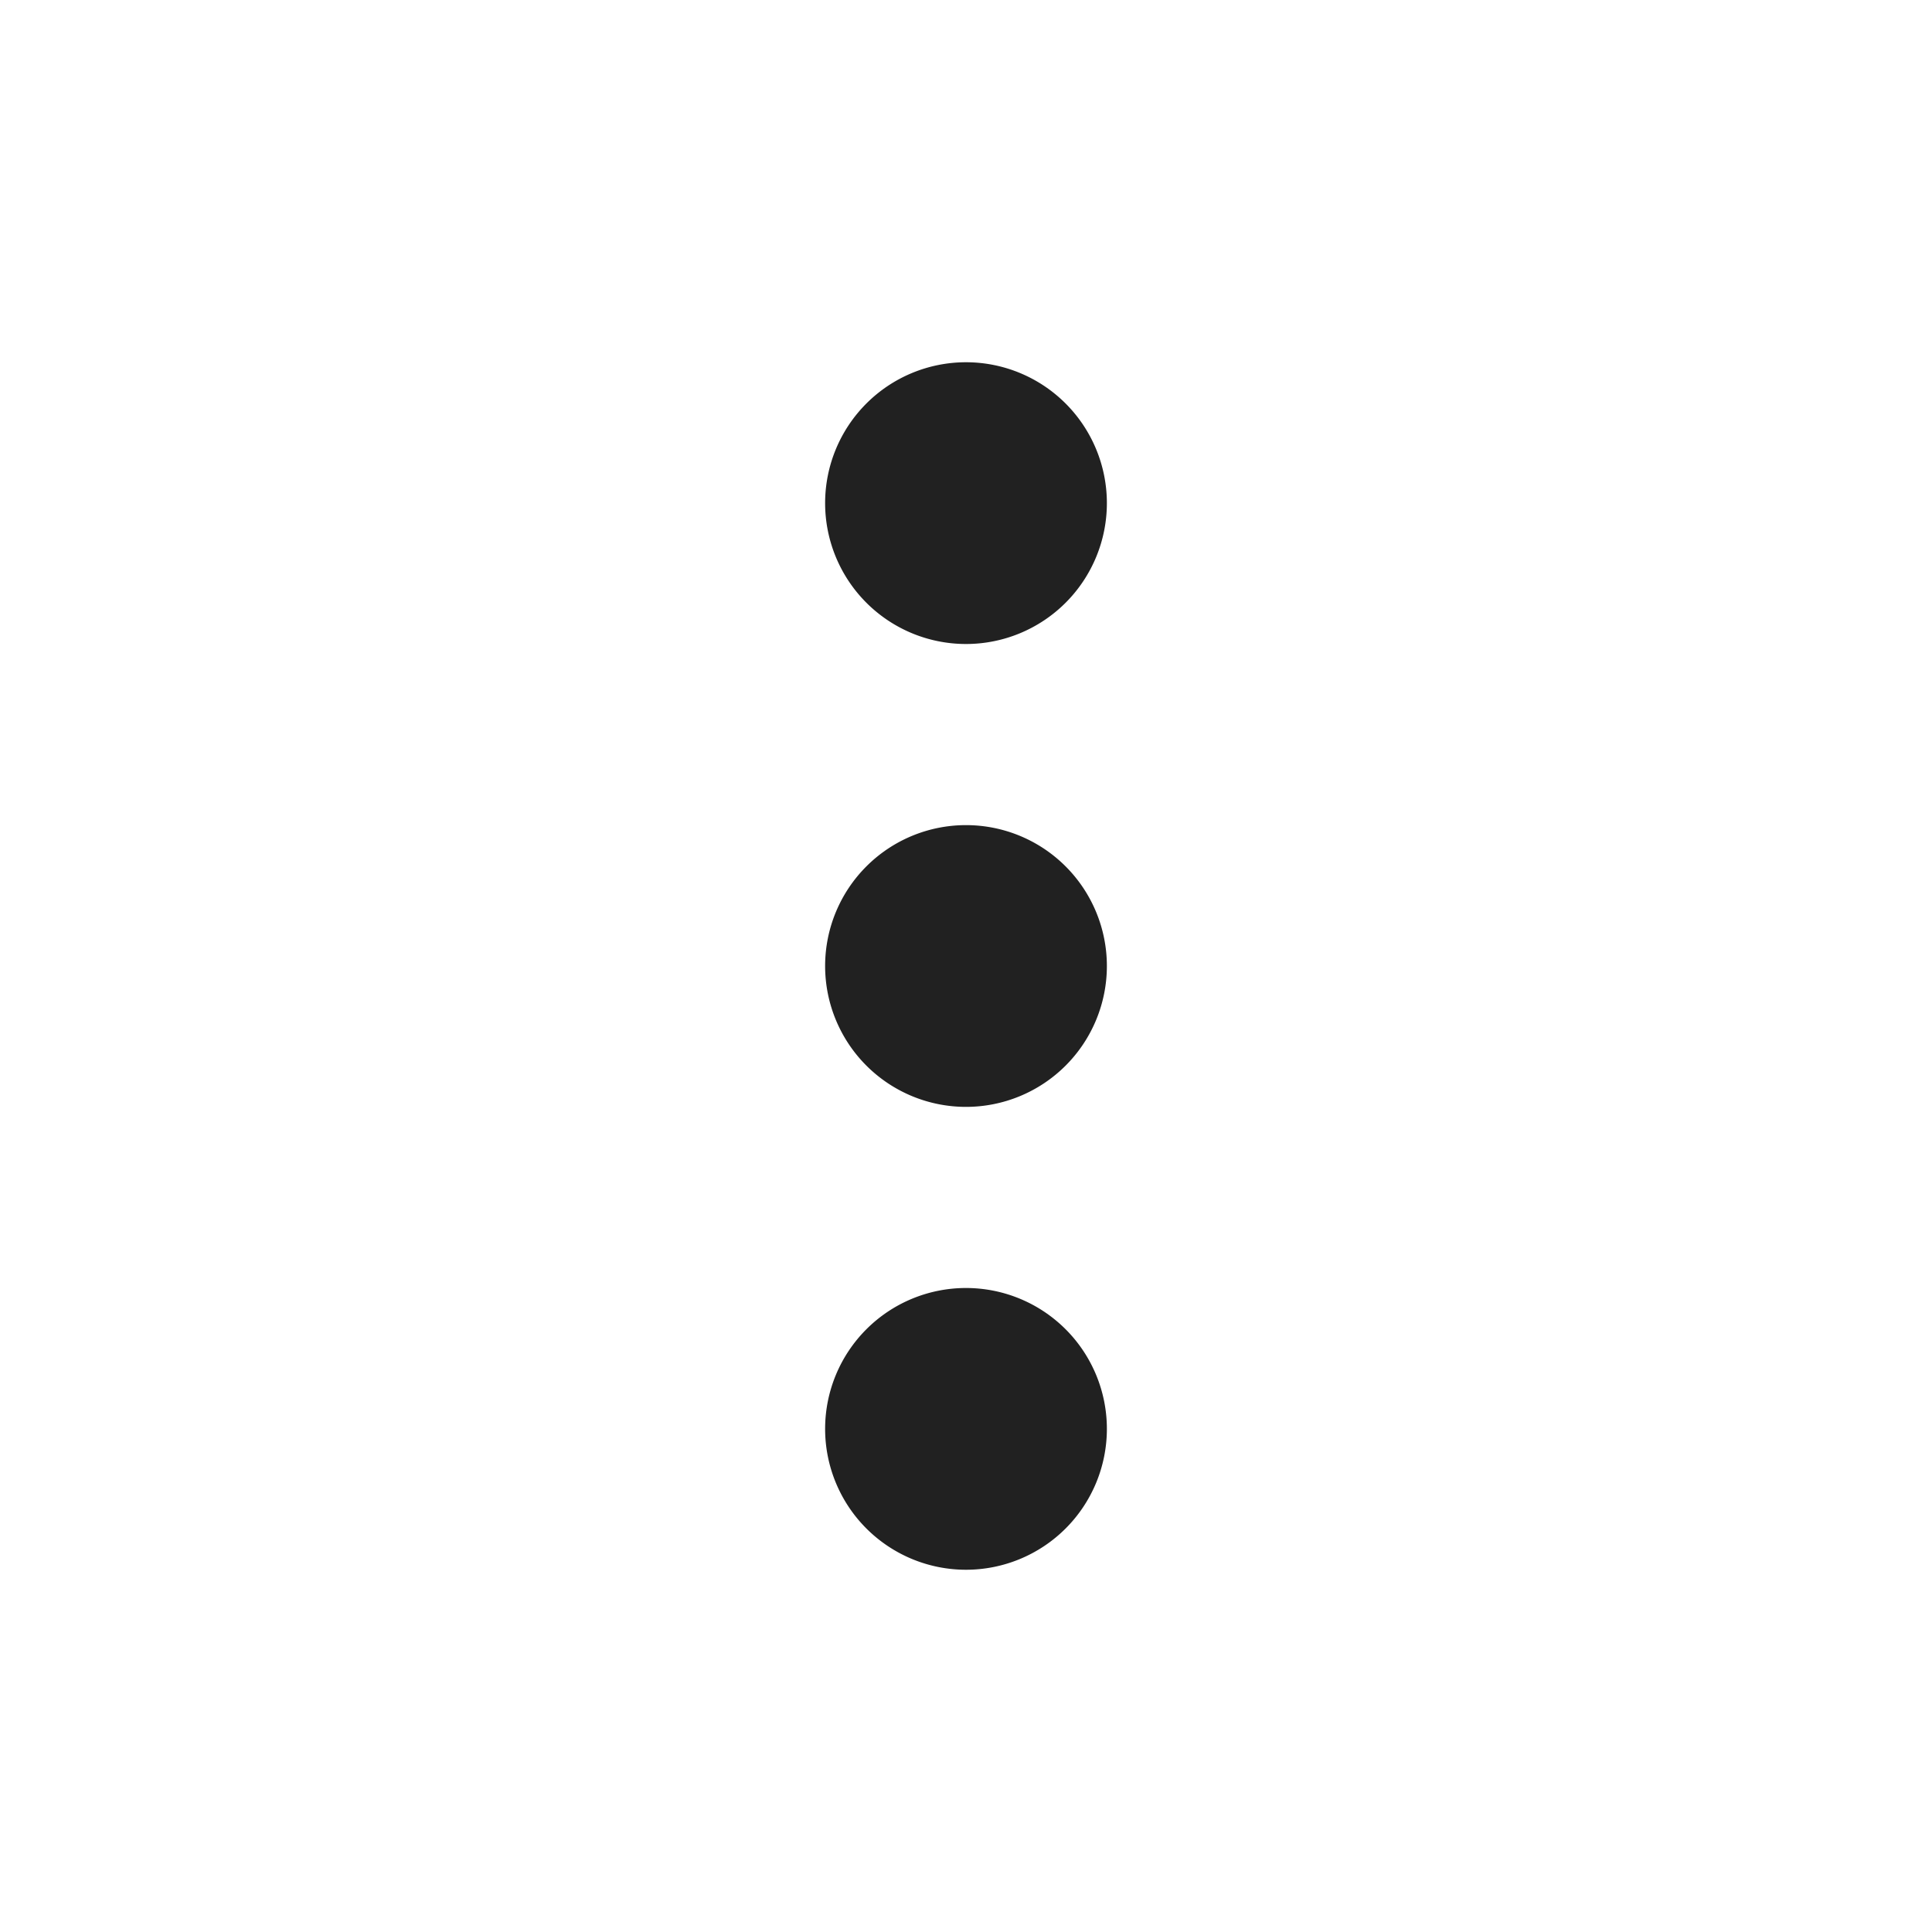 <svg viewBox="0 0 48 48" fill="none" xmlns="http://www.w3.org/2000/svg" height="1em" width="1em">
  <path d="M24 16a3.5 3.5 0 1 1 0-7 3.5 3.5 0 0 1 0 7Zm0 11.5a3.5 3.5 0 1 1 0-7 3.5 3.5 0 0 1 0 7Zm-3.5 8a3.5 3.5 0 1 0 7 0 3.5 3.5 0 0 0-7 0Z" fill="#212121"/>
</svg>
